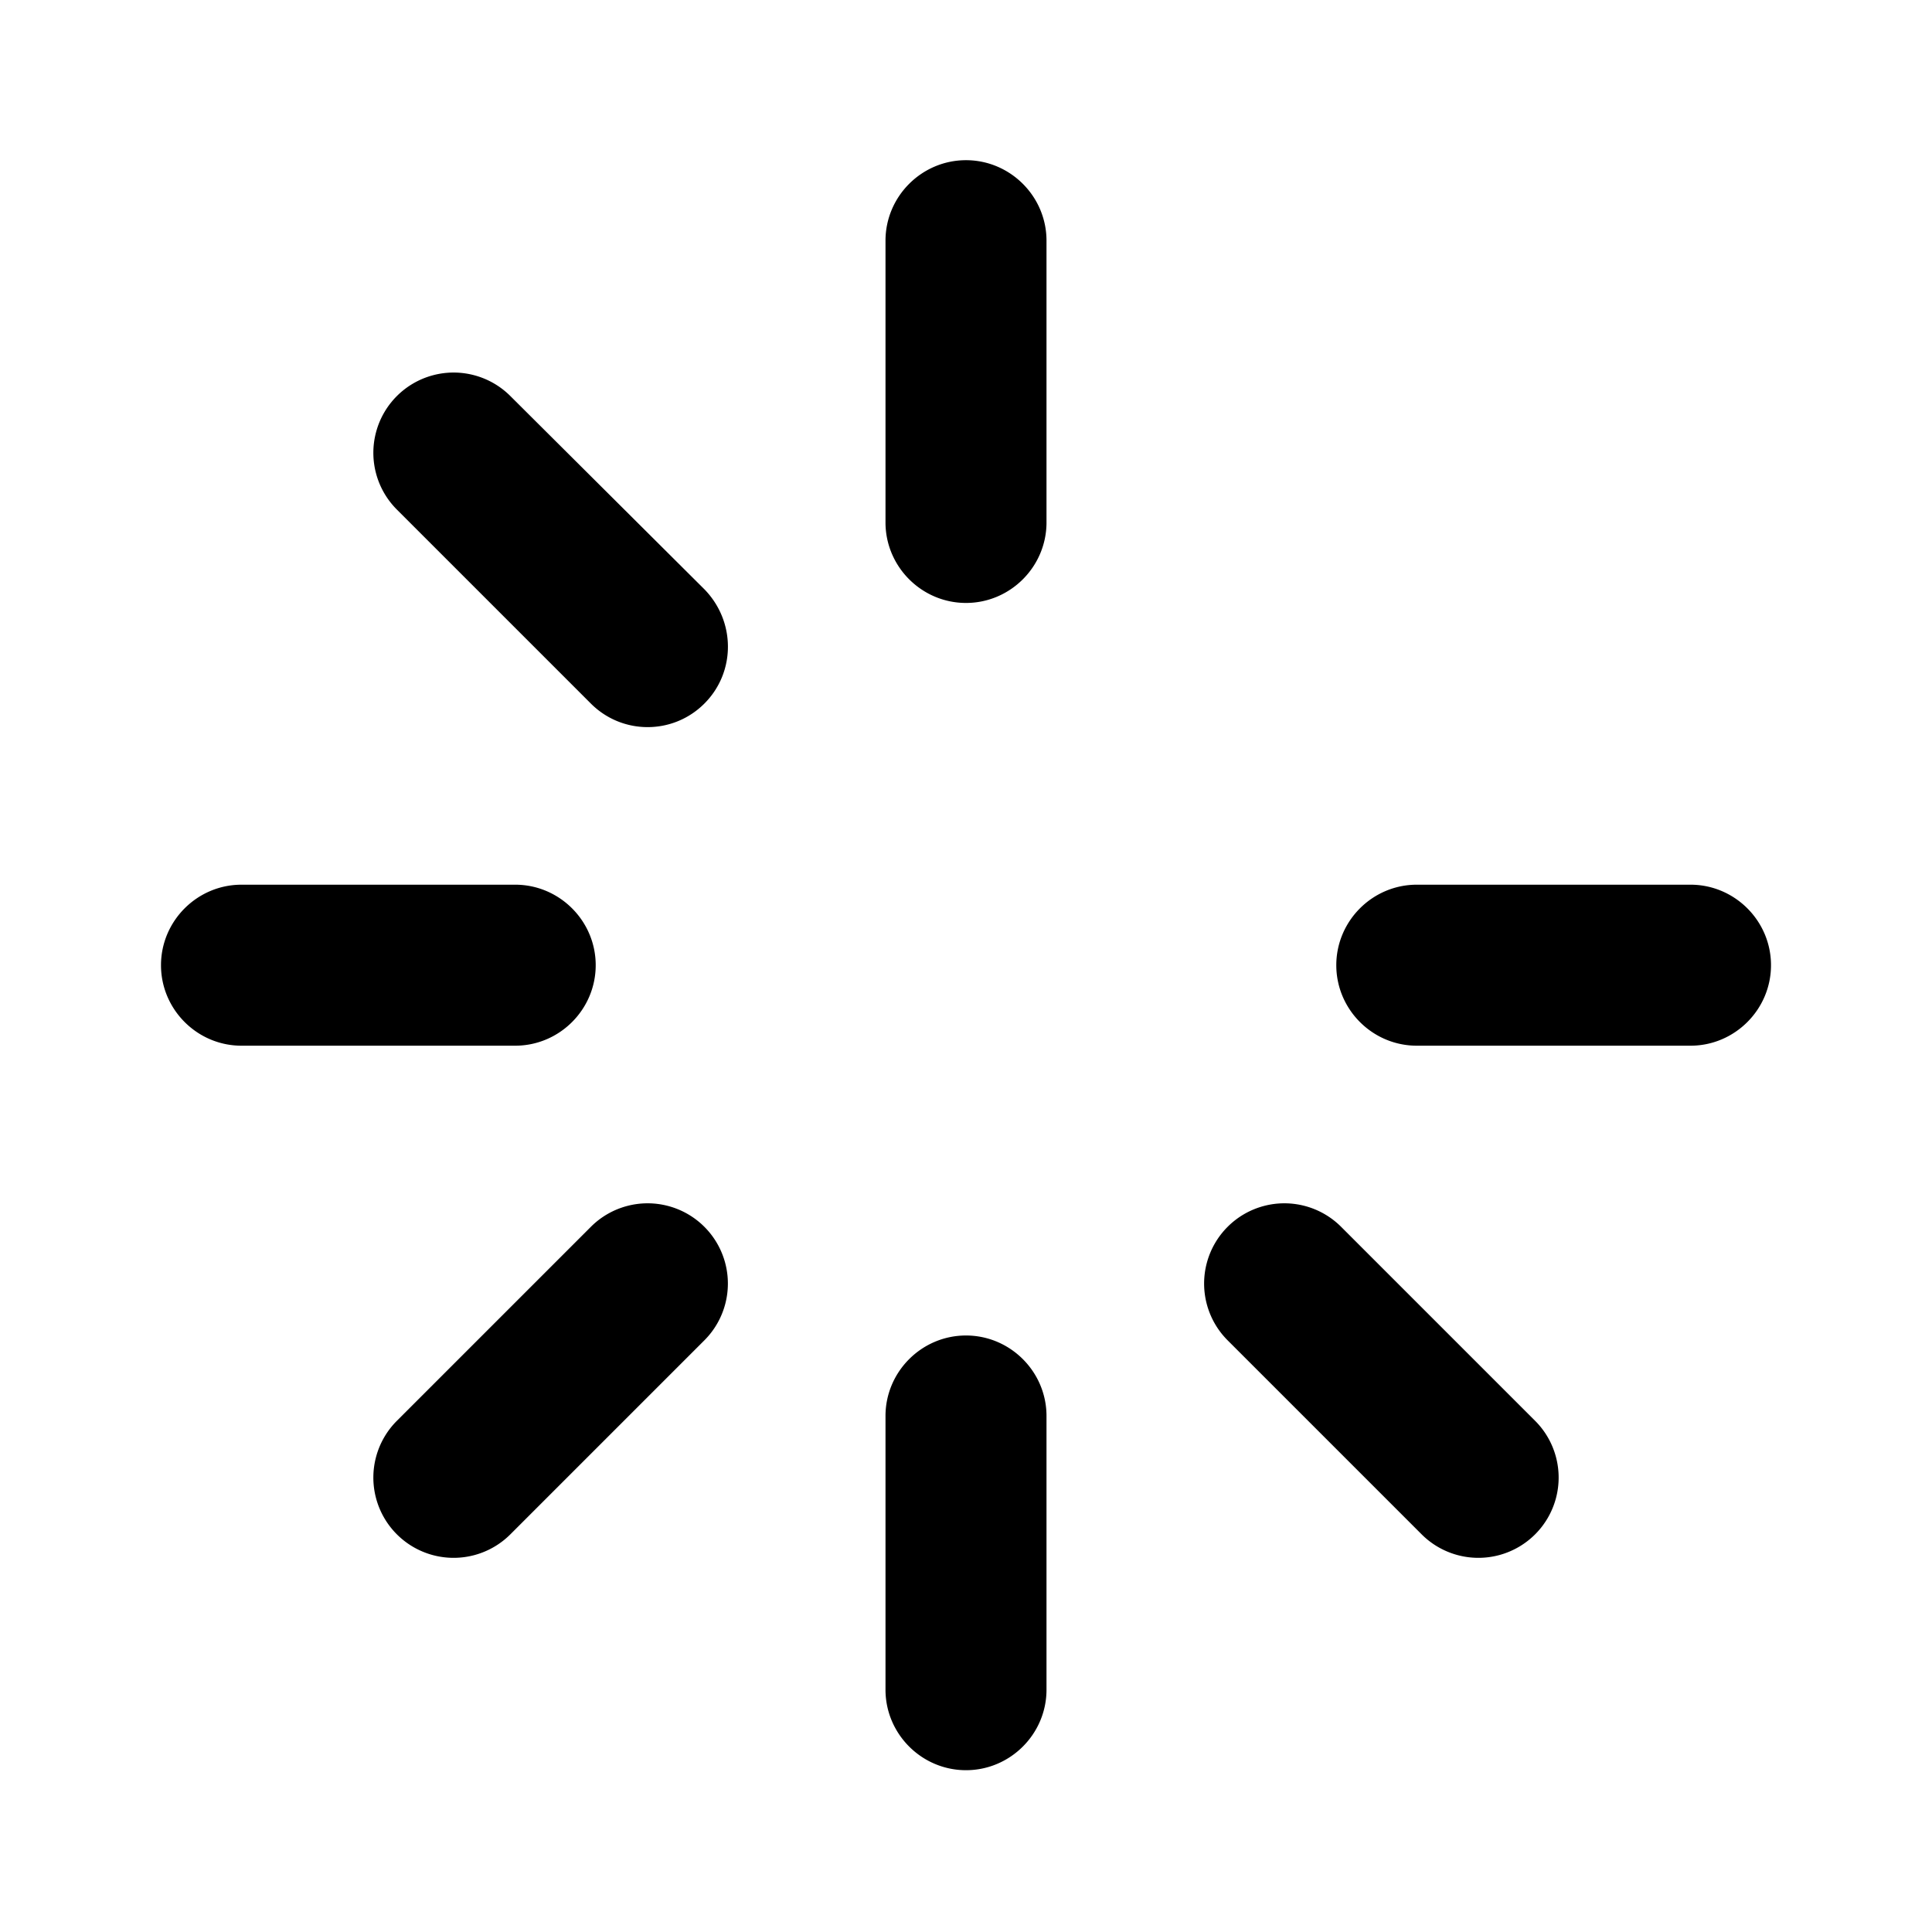 <svg width="24" height="24" viewBox="0 0 24 24" xmlns="http://www.w3.org/2000/svg" fill="currentColor"><path d="M12 7.49c-.55 0-1-.45-1-1v-3.5c0-.55.45-1 1-1s1 .45 1 1v3.5c0 .55-.45 1-1 1zm5.6 5.5H21c.55 0 1-.45 1-1s-.45-1-1-1h-3.4c-.55 0-1 .45-1 1s.45 1 1 1zm1.47 4.66l-2.41-2.41a.996.996 0 10-1.41 1.41l2.41 2.41a.996.996 0 101.41-1.41zM8.75 7.32l-2.41-2.4a.996.996 0 10-1.41 1.41l2.41 2.41c.39.39 1.02.39 1.41 0 .39-.39.39-1.02 0-1.42zM3 12.99h3.4c.55 0 1-.45 1-1s-.45-1-1-1H3c-.55 0-1 .45-1 1s.45 1 1 1zm3.34 6.07l2.41-2.41a.996.996 0 10-1.41-1.41l-2.41 2.41a.996.996 0 101.41 1.41zM13 20.99v-3.4c0-.55-.45-1-1-1s-1 .45-1 1v3.4c0 .55.45 1 1 1s1-.45 1-1z"/></svg>